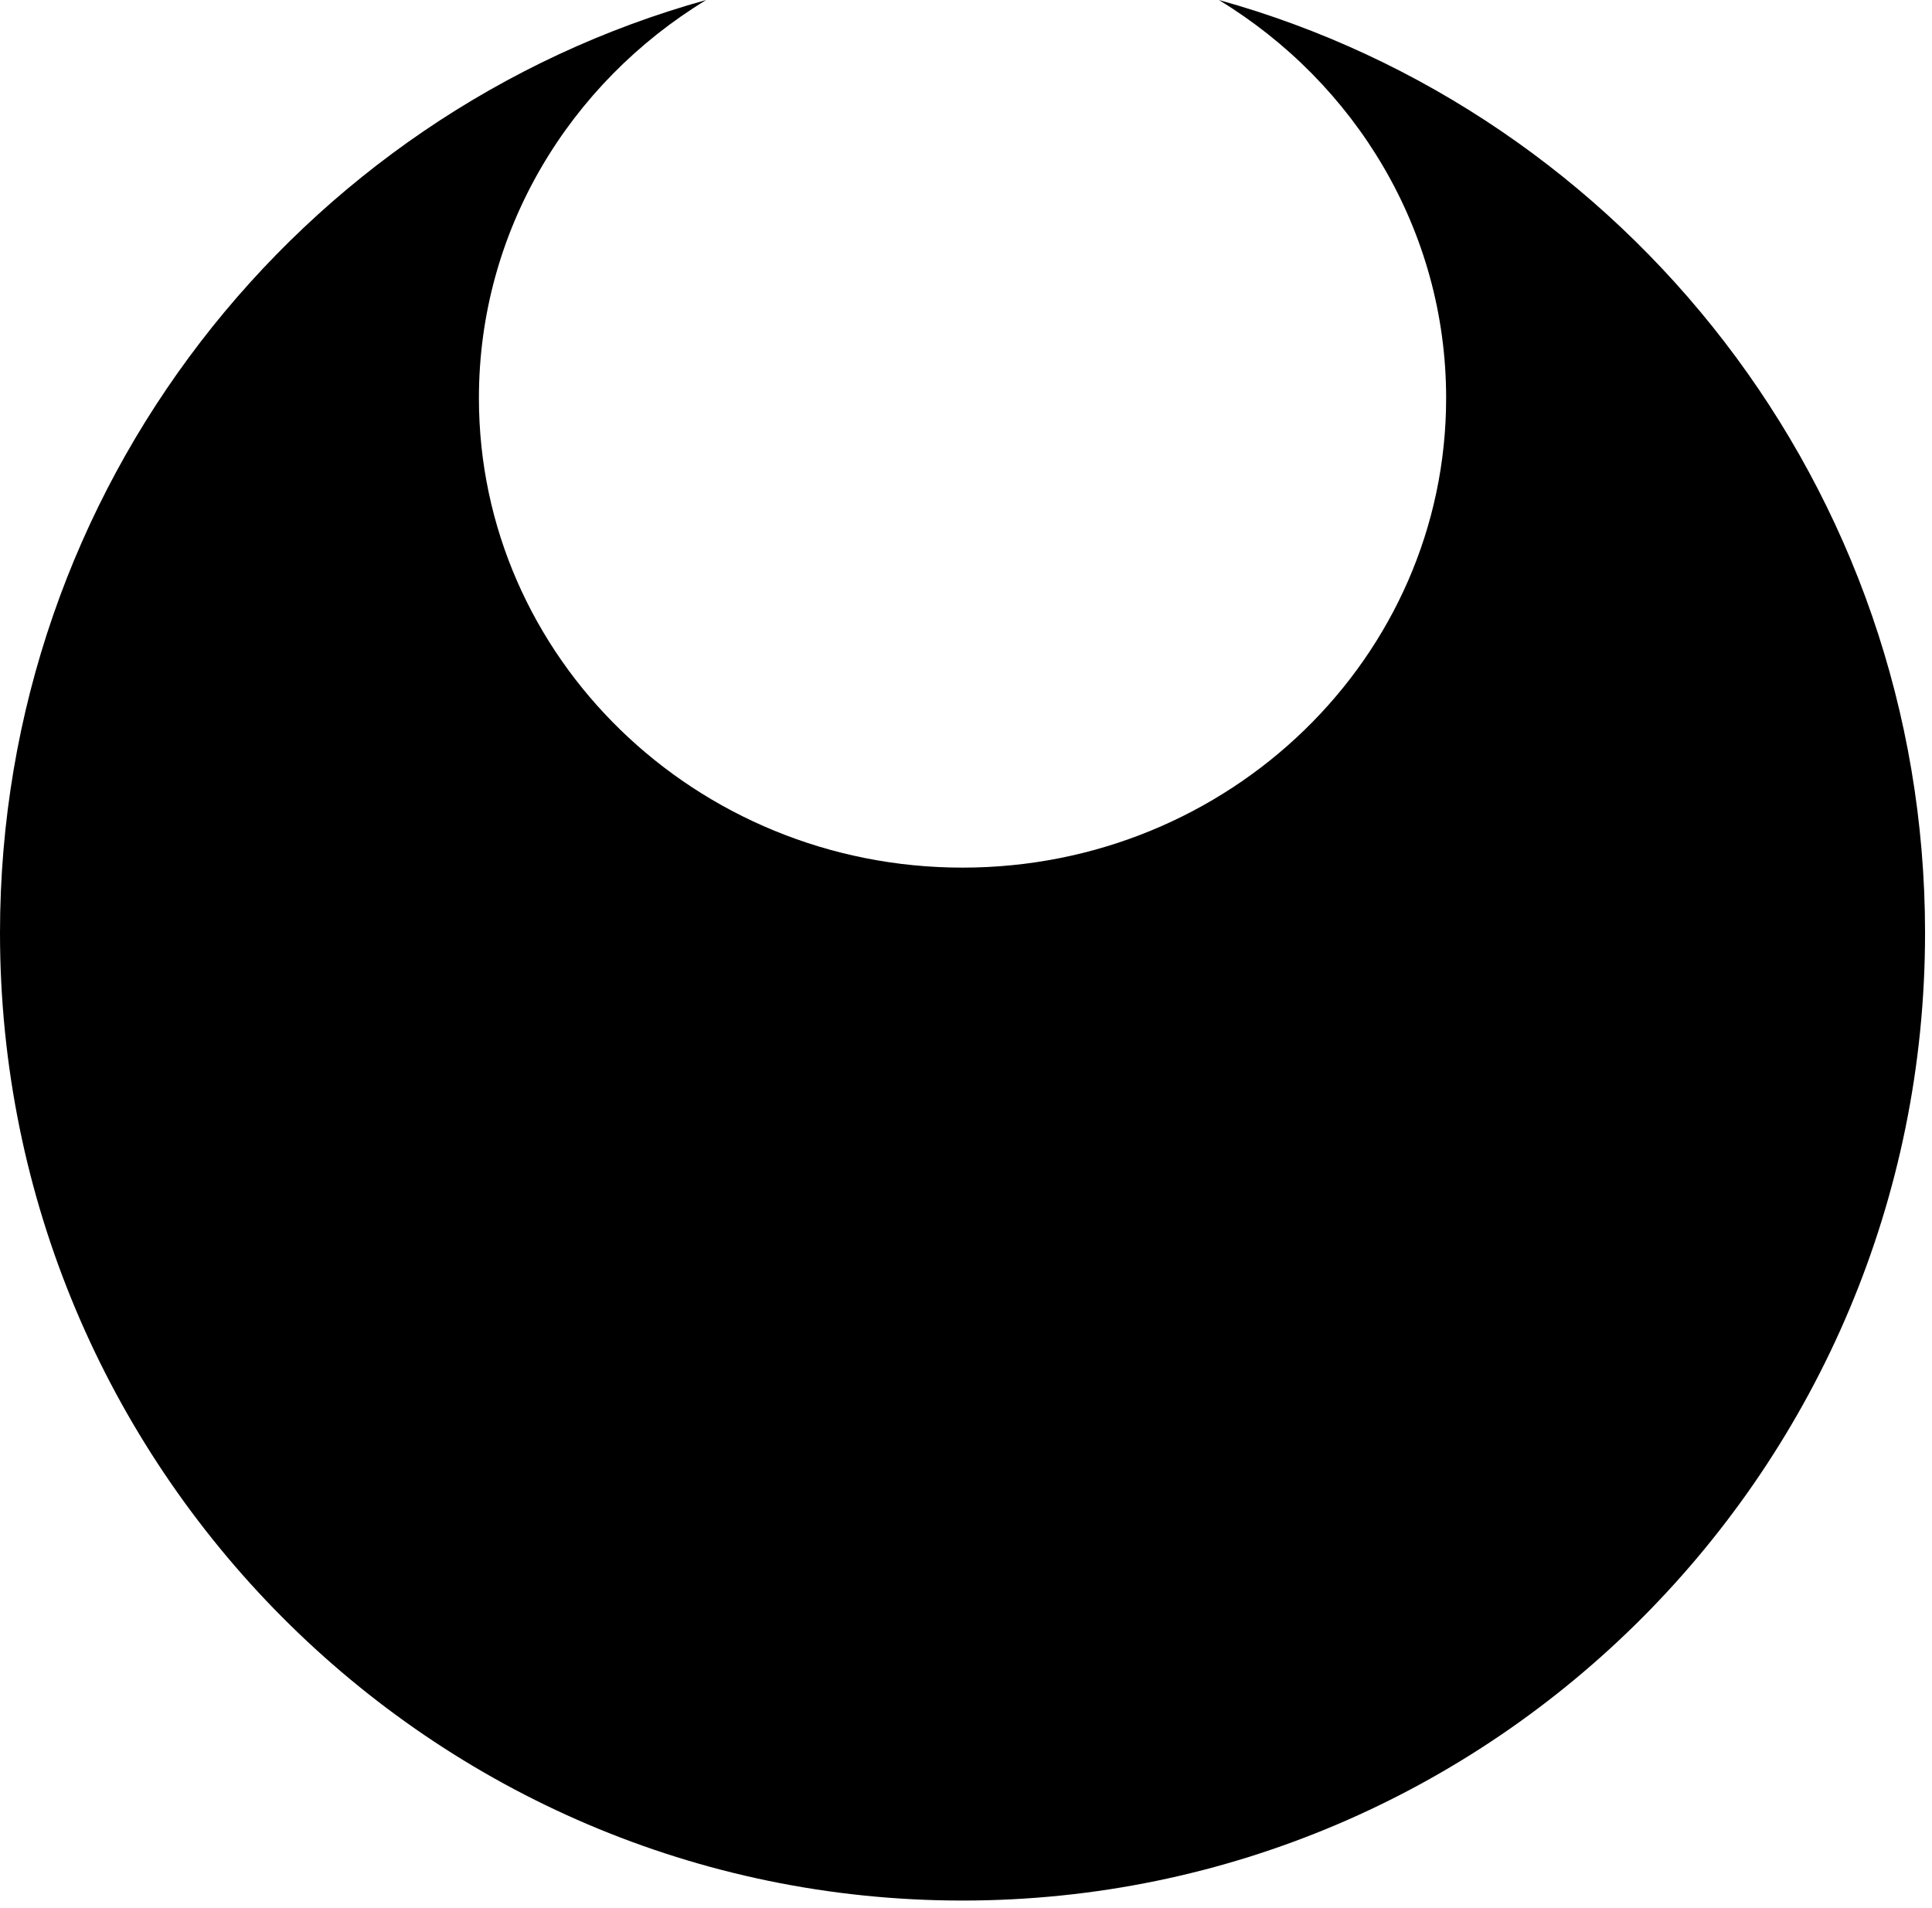 <?xml version="1.0" encoding="UTF-8" standalone="no"?><!DOCTYPE svg PUBLIC "-//W3C//DTD SVG 1.1//EN" "http://www.w3.org/Graphics/SVG/1.1/DTD/svg11.dtd"><svg width="100%" height="100%" viewBox="0 0 243 240" version="1.1" xmlns="http://www.w3.org/2000/svg" xmlns:xlink="http://www.w3.org/1999/xlink" xml:space="preserve" xmlns:serif="http://www.serif.com/" style="fill-rule:evenodd;clip-rule:evenodd;stroke-linejoin:round;stroke-miterlimit:2;"><path d="M153.305,0c51.189,14.207 88.821,61.39 88.821,117.339c-0,67.174 -54.247,121.711 -121.063,121.711c-66.816,0 -121.063,-54.537 -121.063,-121.711c0,-55.949 37.632,-103.132 88.821,-117.339c-17.165,10.447 -28.585,28.976 -28.585,50.074c0,32.593 27.256,59.055 60.827,59.055c33.571,-0 60.827,-26.462 60.827,-59.055c-0,-21.098 -11.42,-39.627 -28.585,-50.074Z"/></svg>